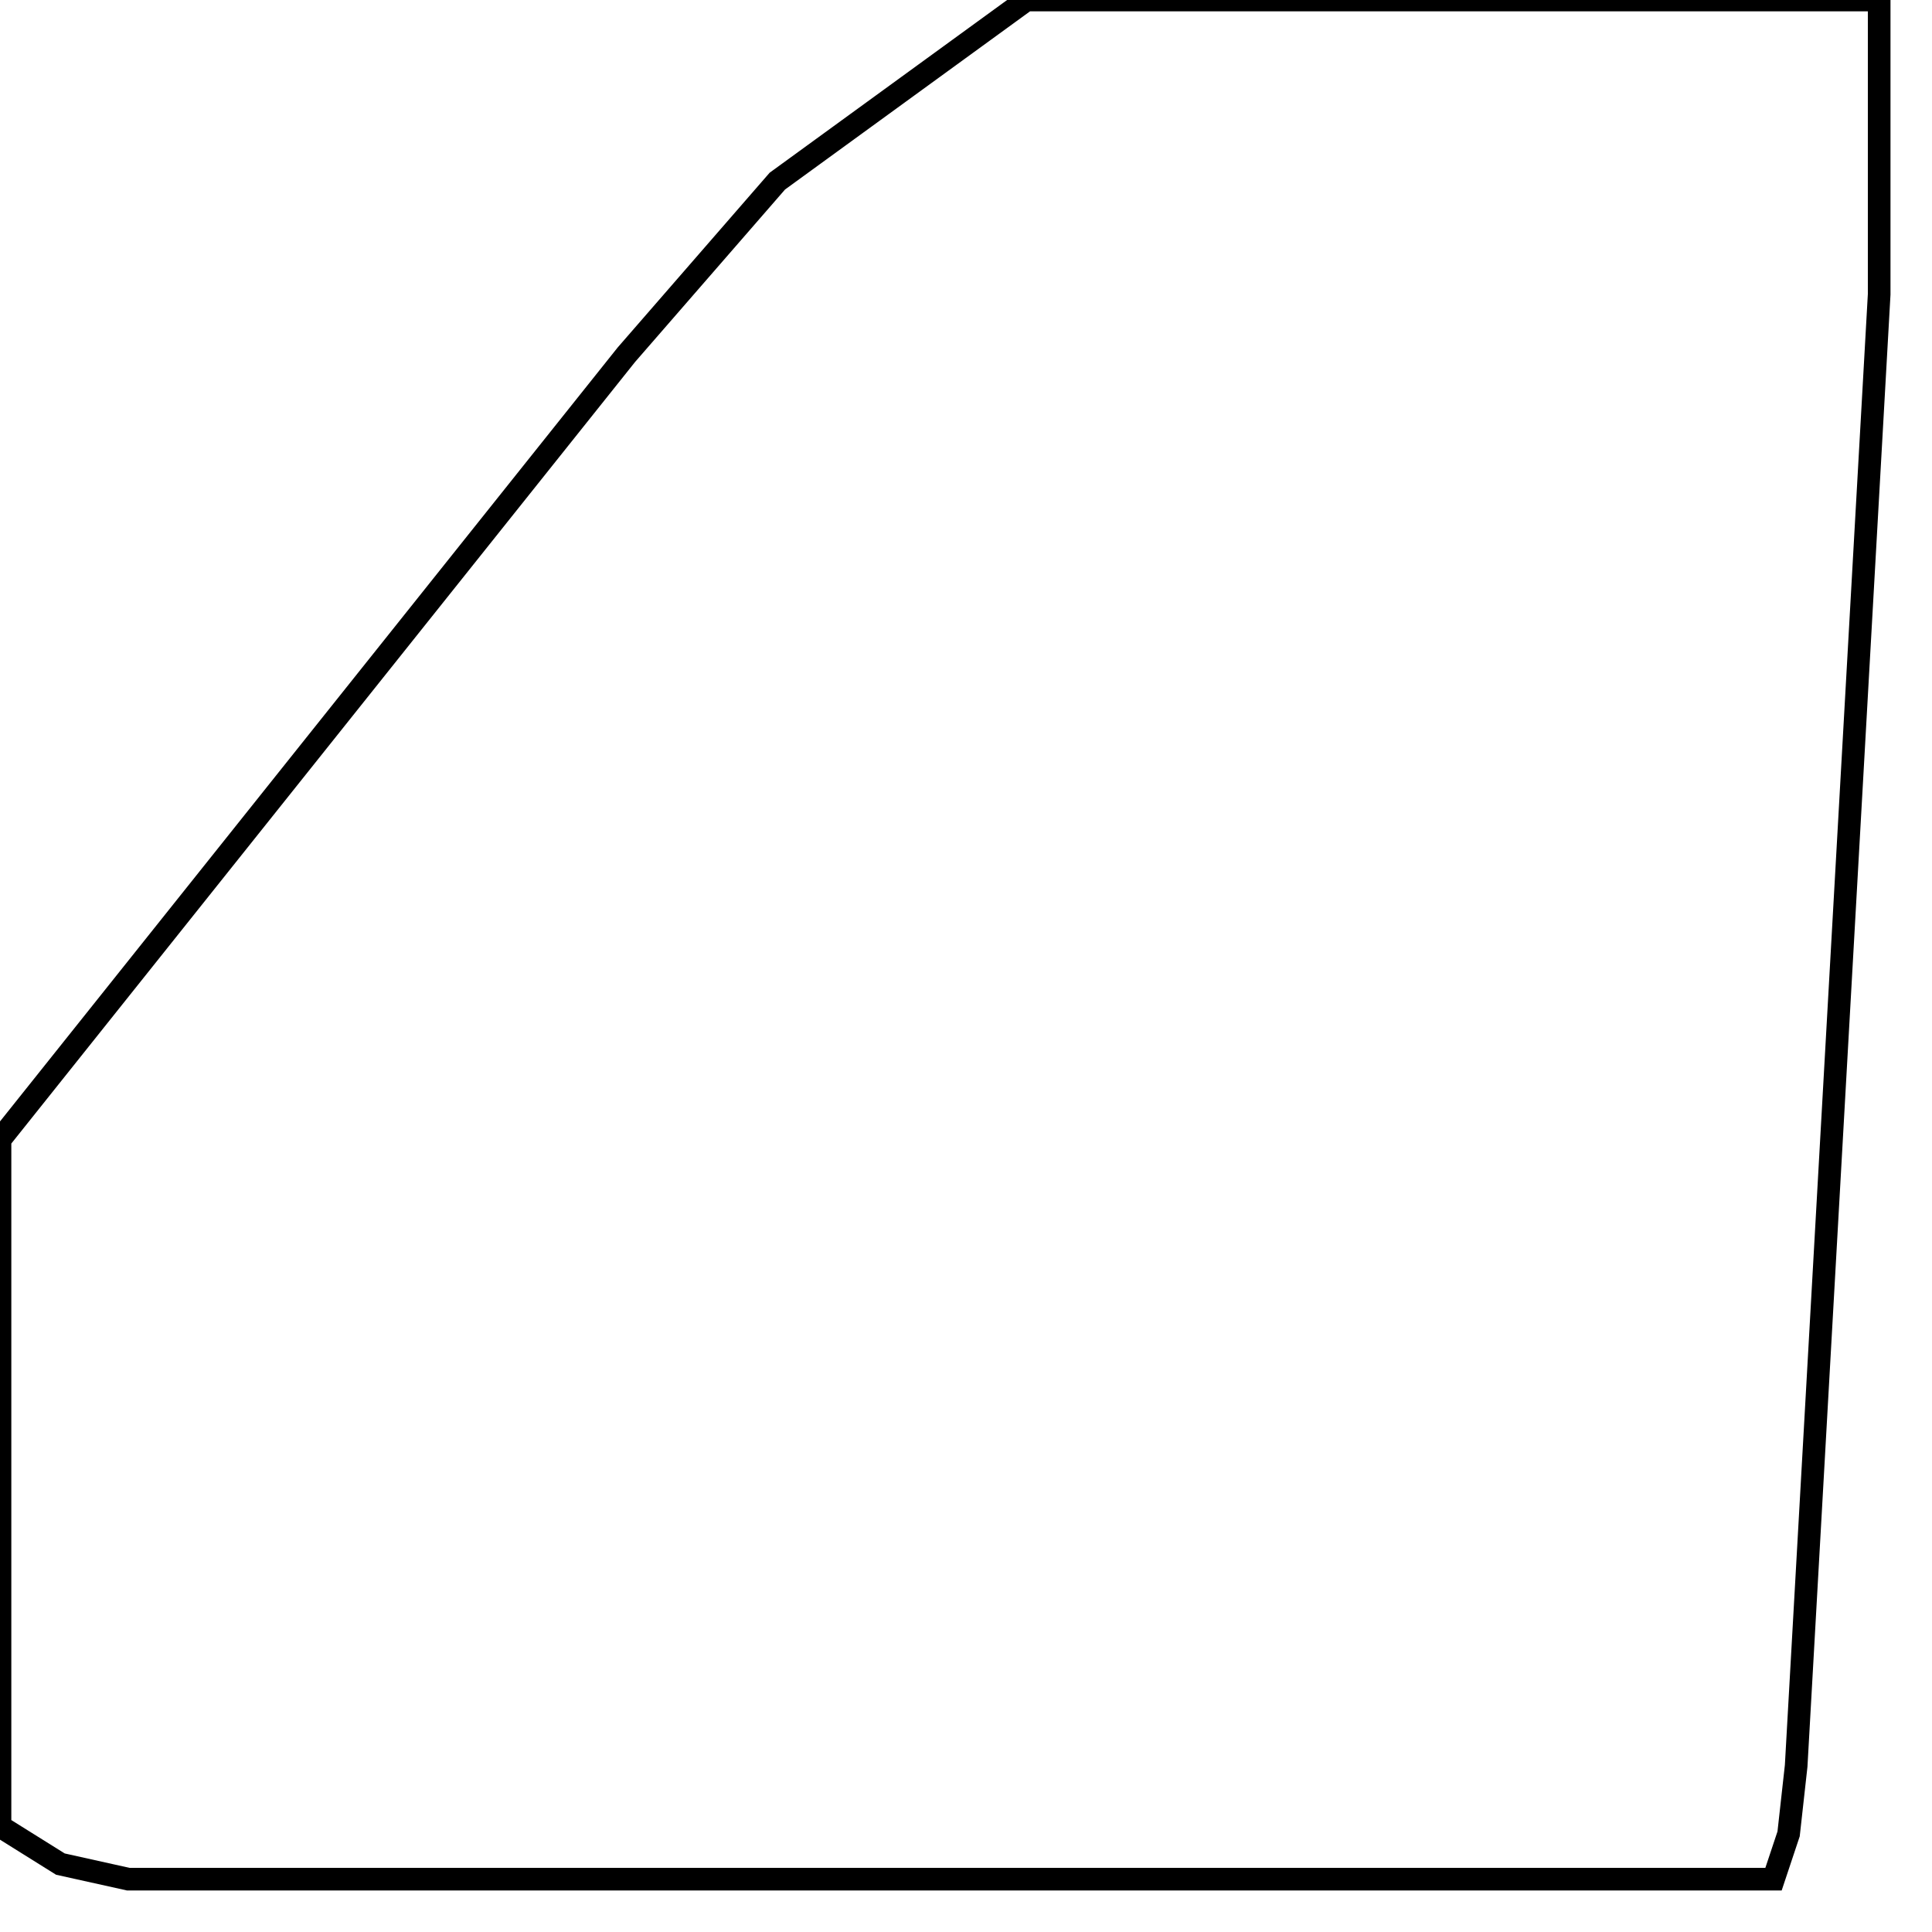 <svg width="256" height="256" xmlns="http://www.w3.org/2000/svg" fill-opacity="0" stroke="black" stroke-width="3" ><path d="M249 0 249 39 238 234 237 243 235 249 17 249 8 247 0 242 0 151 83 47 103 24 136 0 249 0 "/></svg>